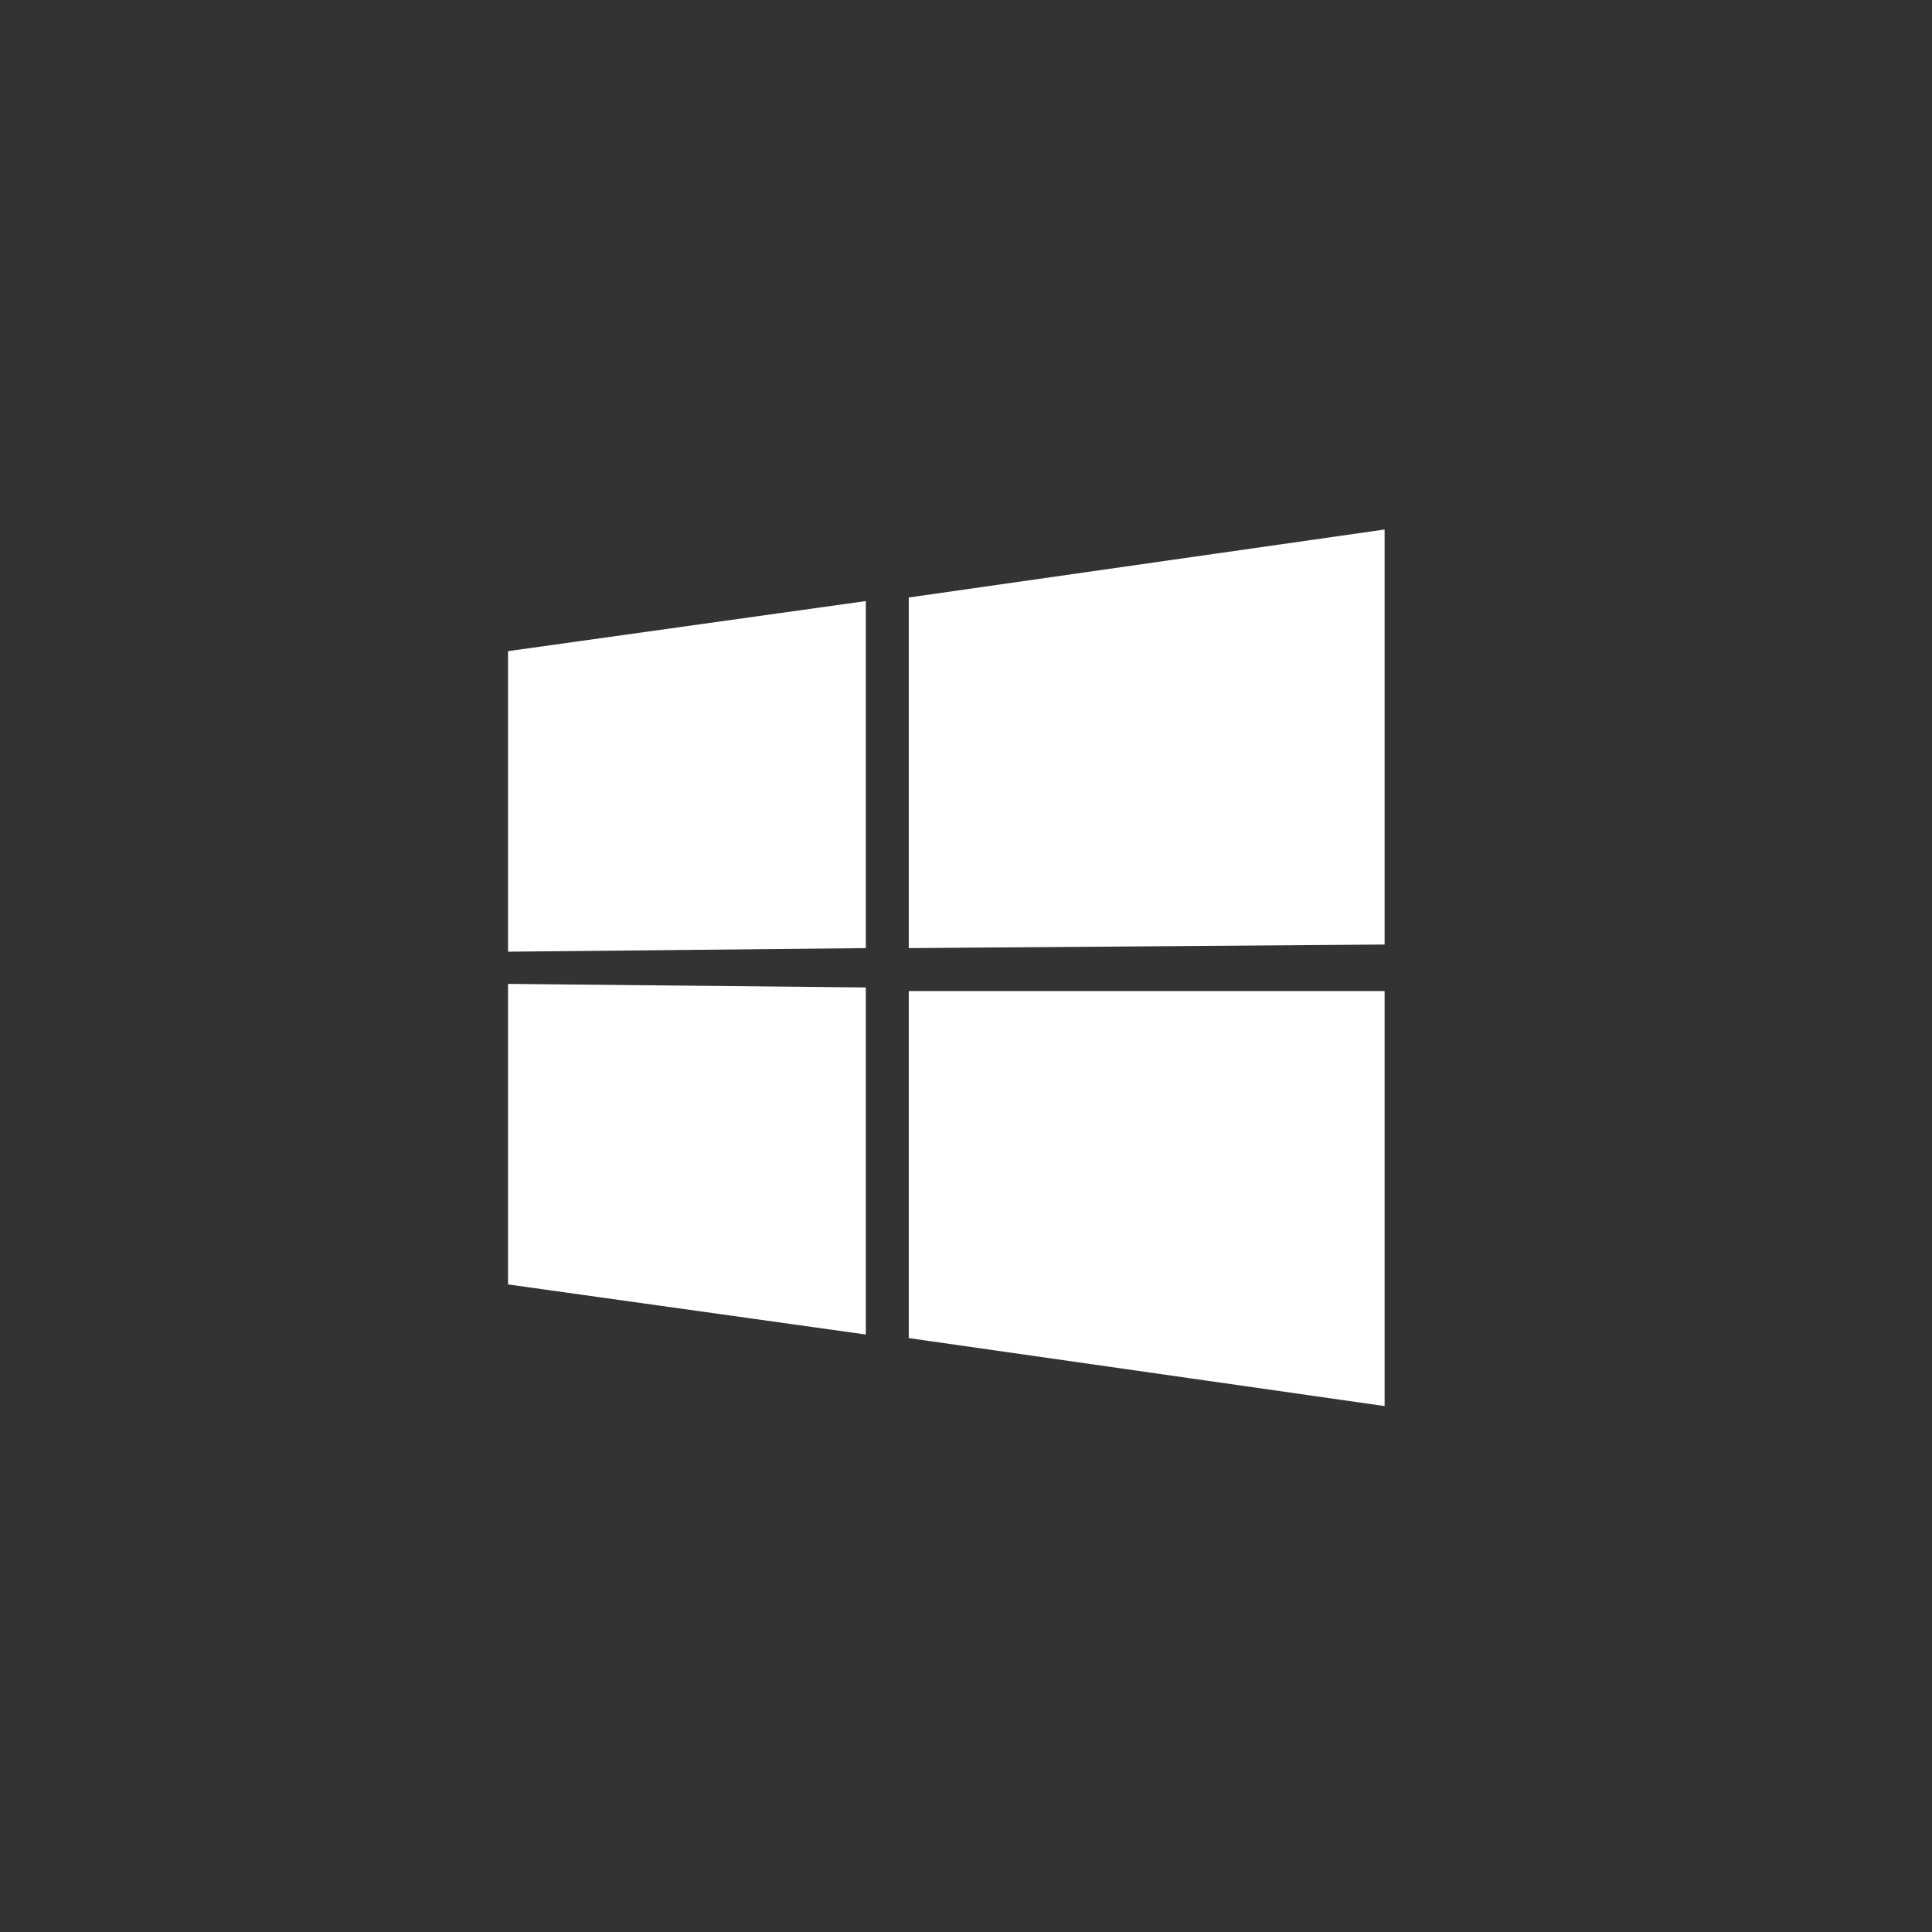 <svg xmlns="http://www.w3.org/2000/svg" viewBox="0 0 54 54"><rect x="0" y="0" width="54" height="54" fill="#333333" stroke="none"/><path fill="#FFF" d="M14.2 18.2l10-1.4v9.7l-10 .1v-8.4zm10 9.4v9.7l-10-1.4v-8.4l10 .1zm1.2-10.9l13.3-1.9v11.6l-13.3.1v-9.8zm13.3 11v11.6l-13.3-1.9v-9.7h13.3z"/></svg>